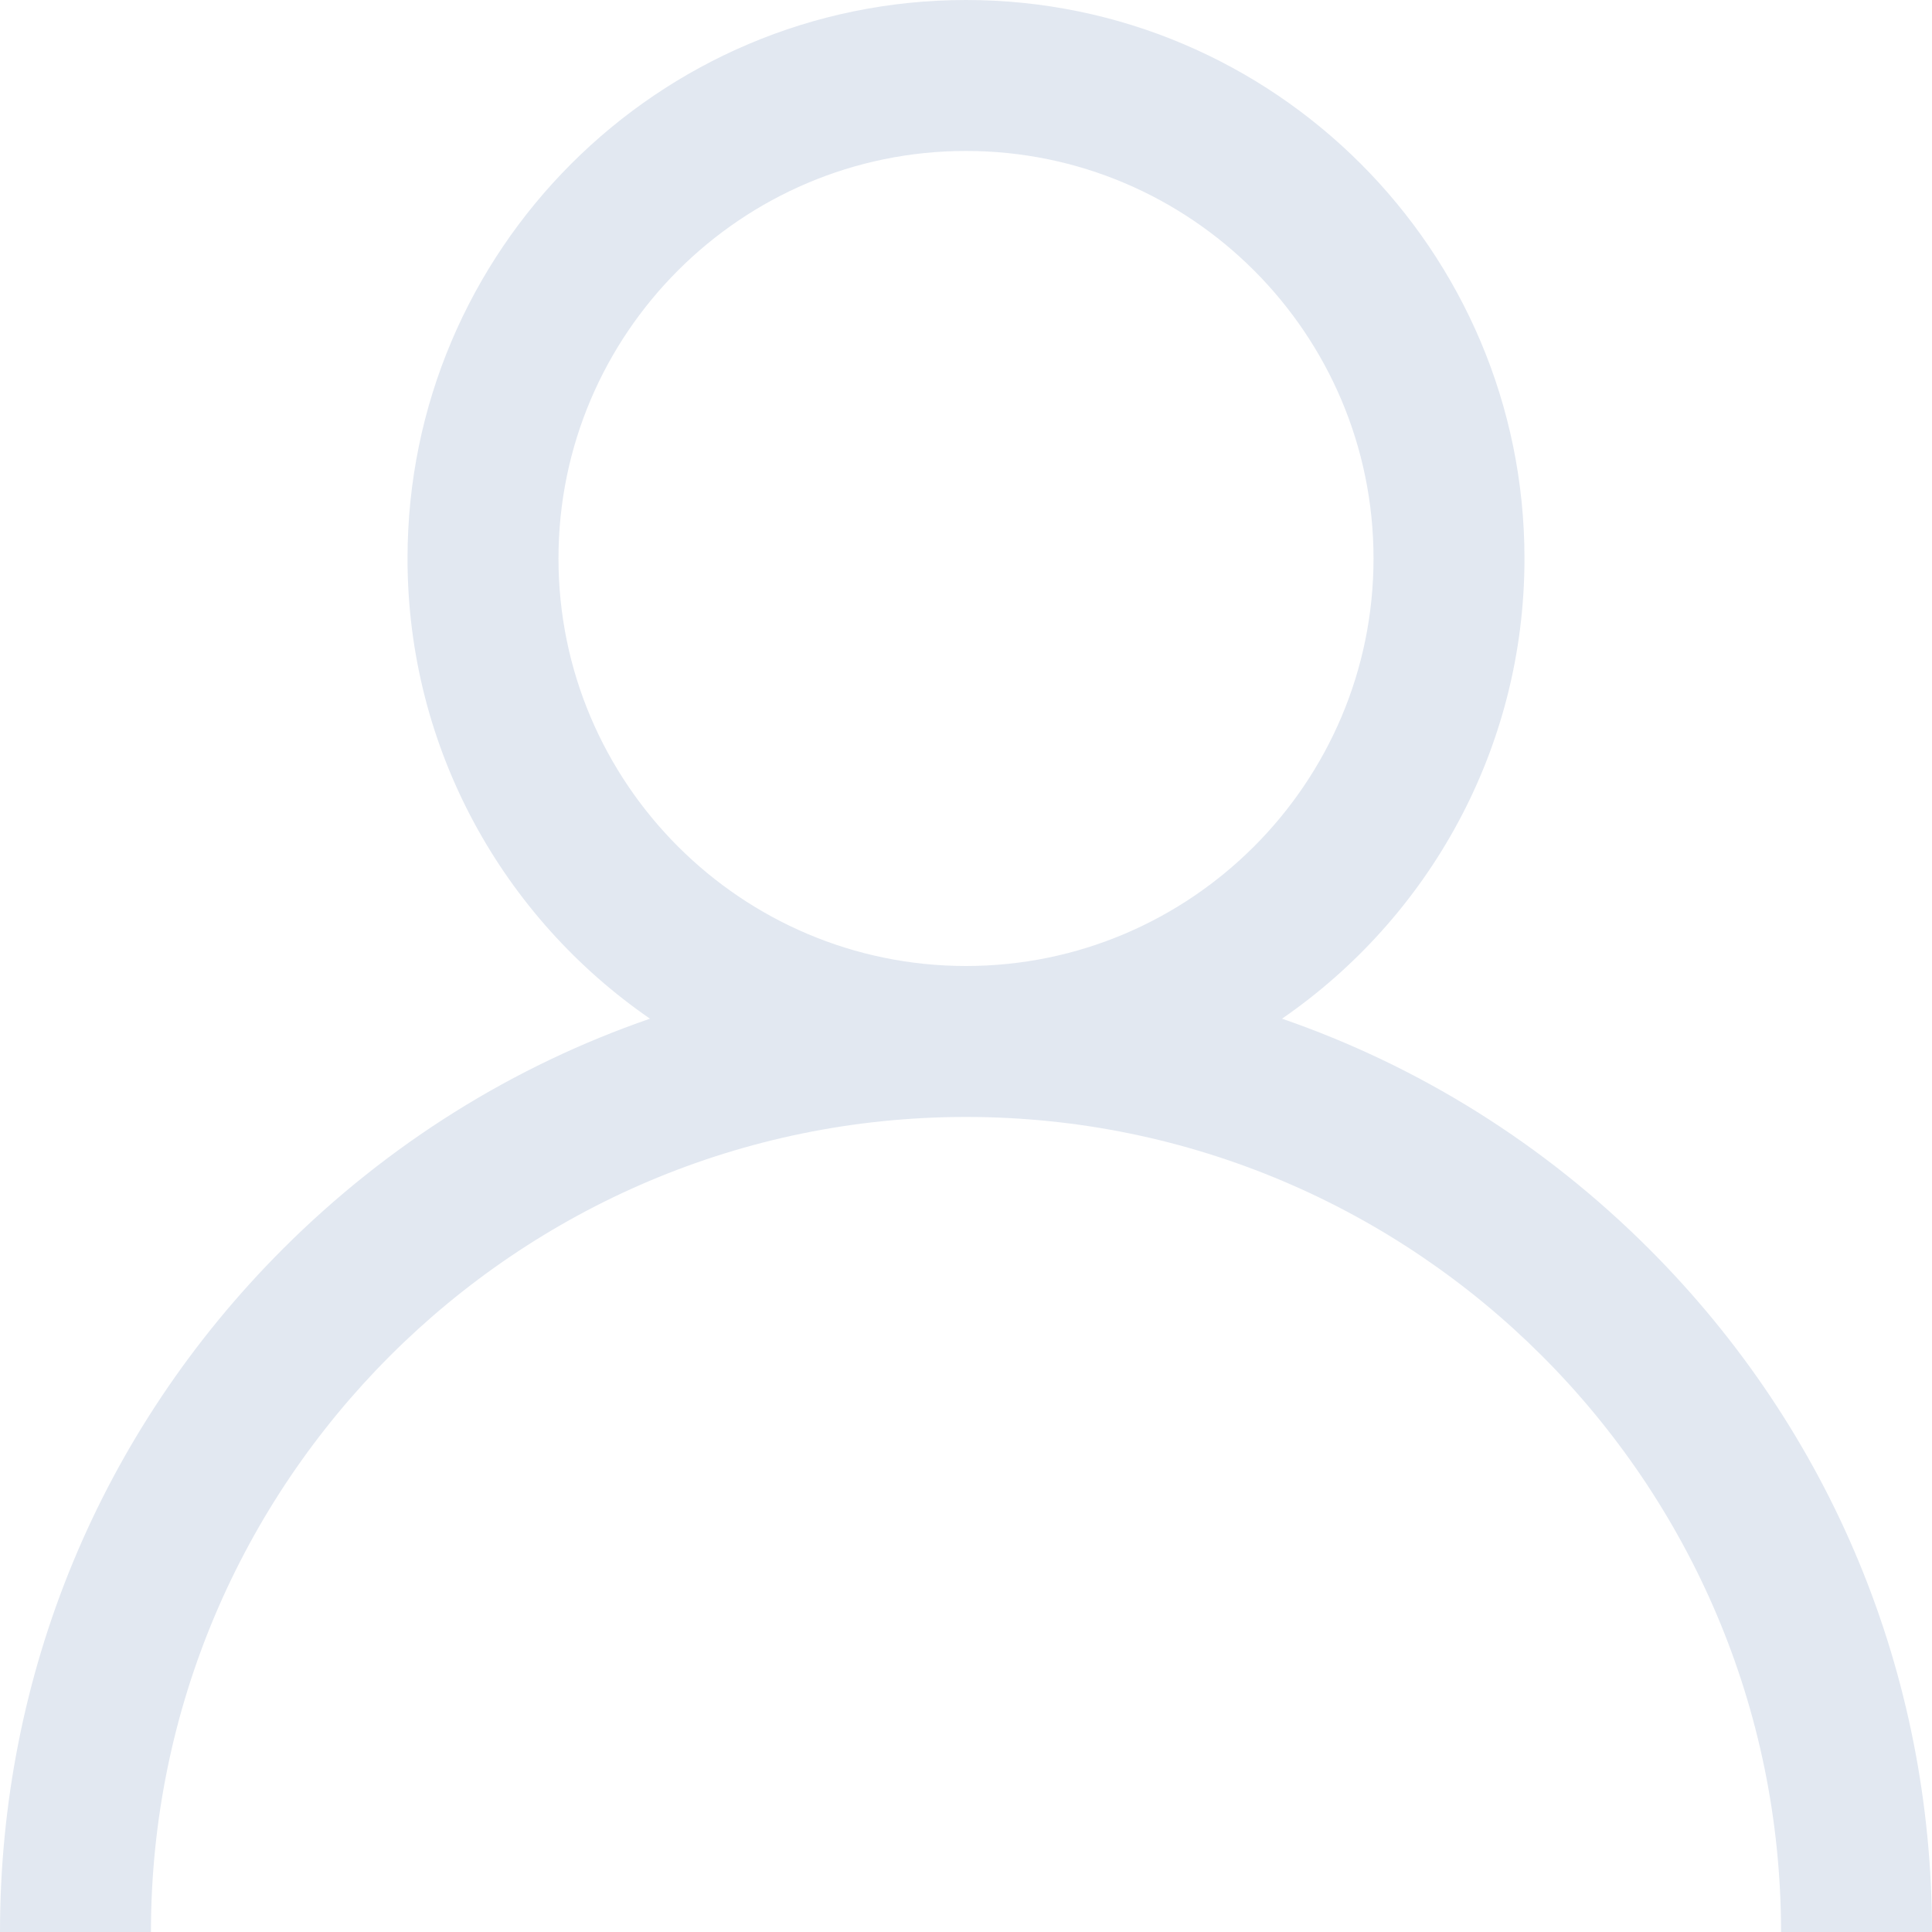 <svg width="30" height="30" viewBox="0 0 30 30" fill="none" xmlns="http://www.w3.org/2000/svg">
<path d="M4.393 19.393C6.027 17.76 7.972 16.55 10.093 15.818C7.821 14.253 6.328 11.634 6.328 8.672C6.328 3.89 10.218 0 15 0C19.782 0 23.672 3.89 23.672 8.672C23.672 11.634 22.179 14.253 19.907 15.818C22.028 16.55 23.973 17.76 25.607 19.393C28.44 22.227 30 25.993 30 30H27.656C27.656 23.021 21.979 17.344 15 17.344C8.021 17.344 2.344 23.021 2.344 30H0C0 25.993 1.56 22.227 4.393 19.393ZM15 15C18.489 15 21.328 12.161 21.328 8.672C21.328 5.183 18.489 2.344 15 2.344C11.511 2.344 8.672 5.183 8.672 8.672C8.672 12.161 11.511 15 15 15Z" fill="#E2E8F1"/>
</svg>
